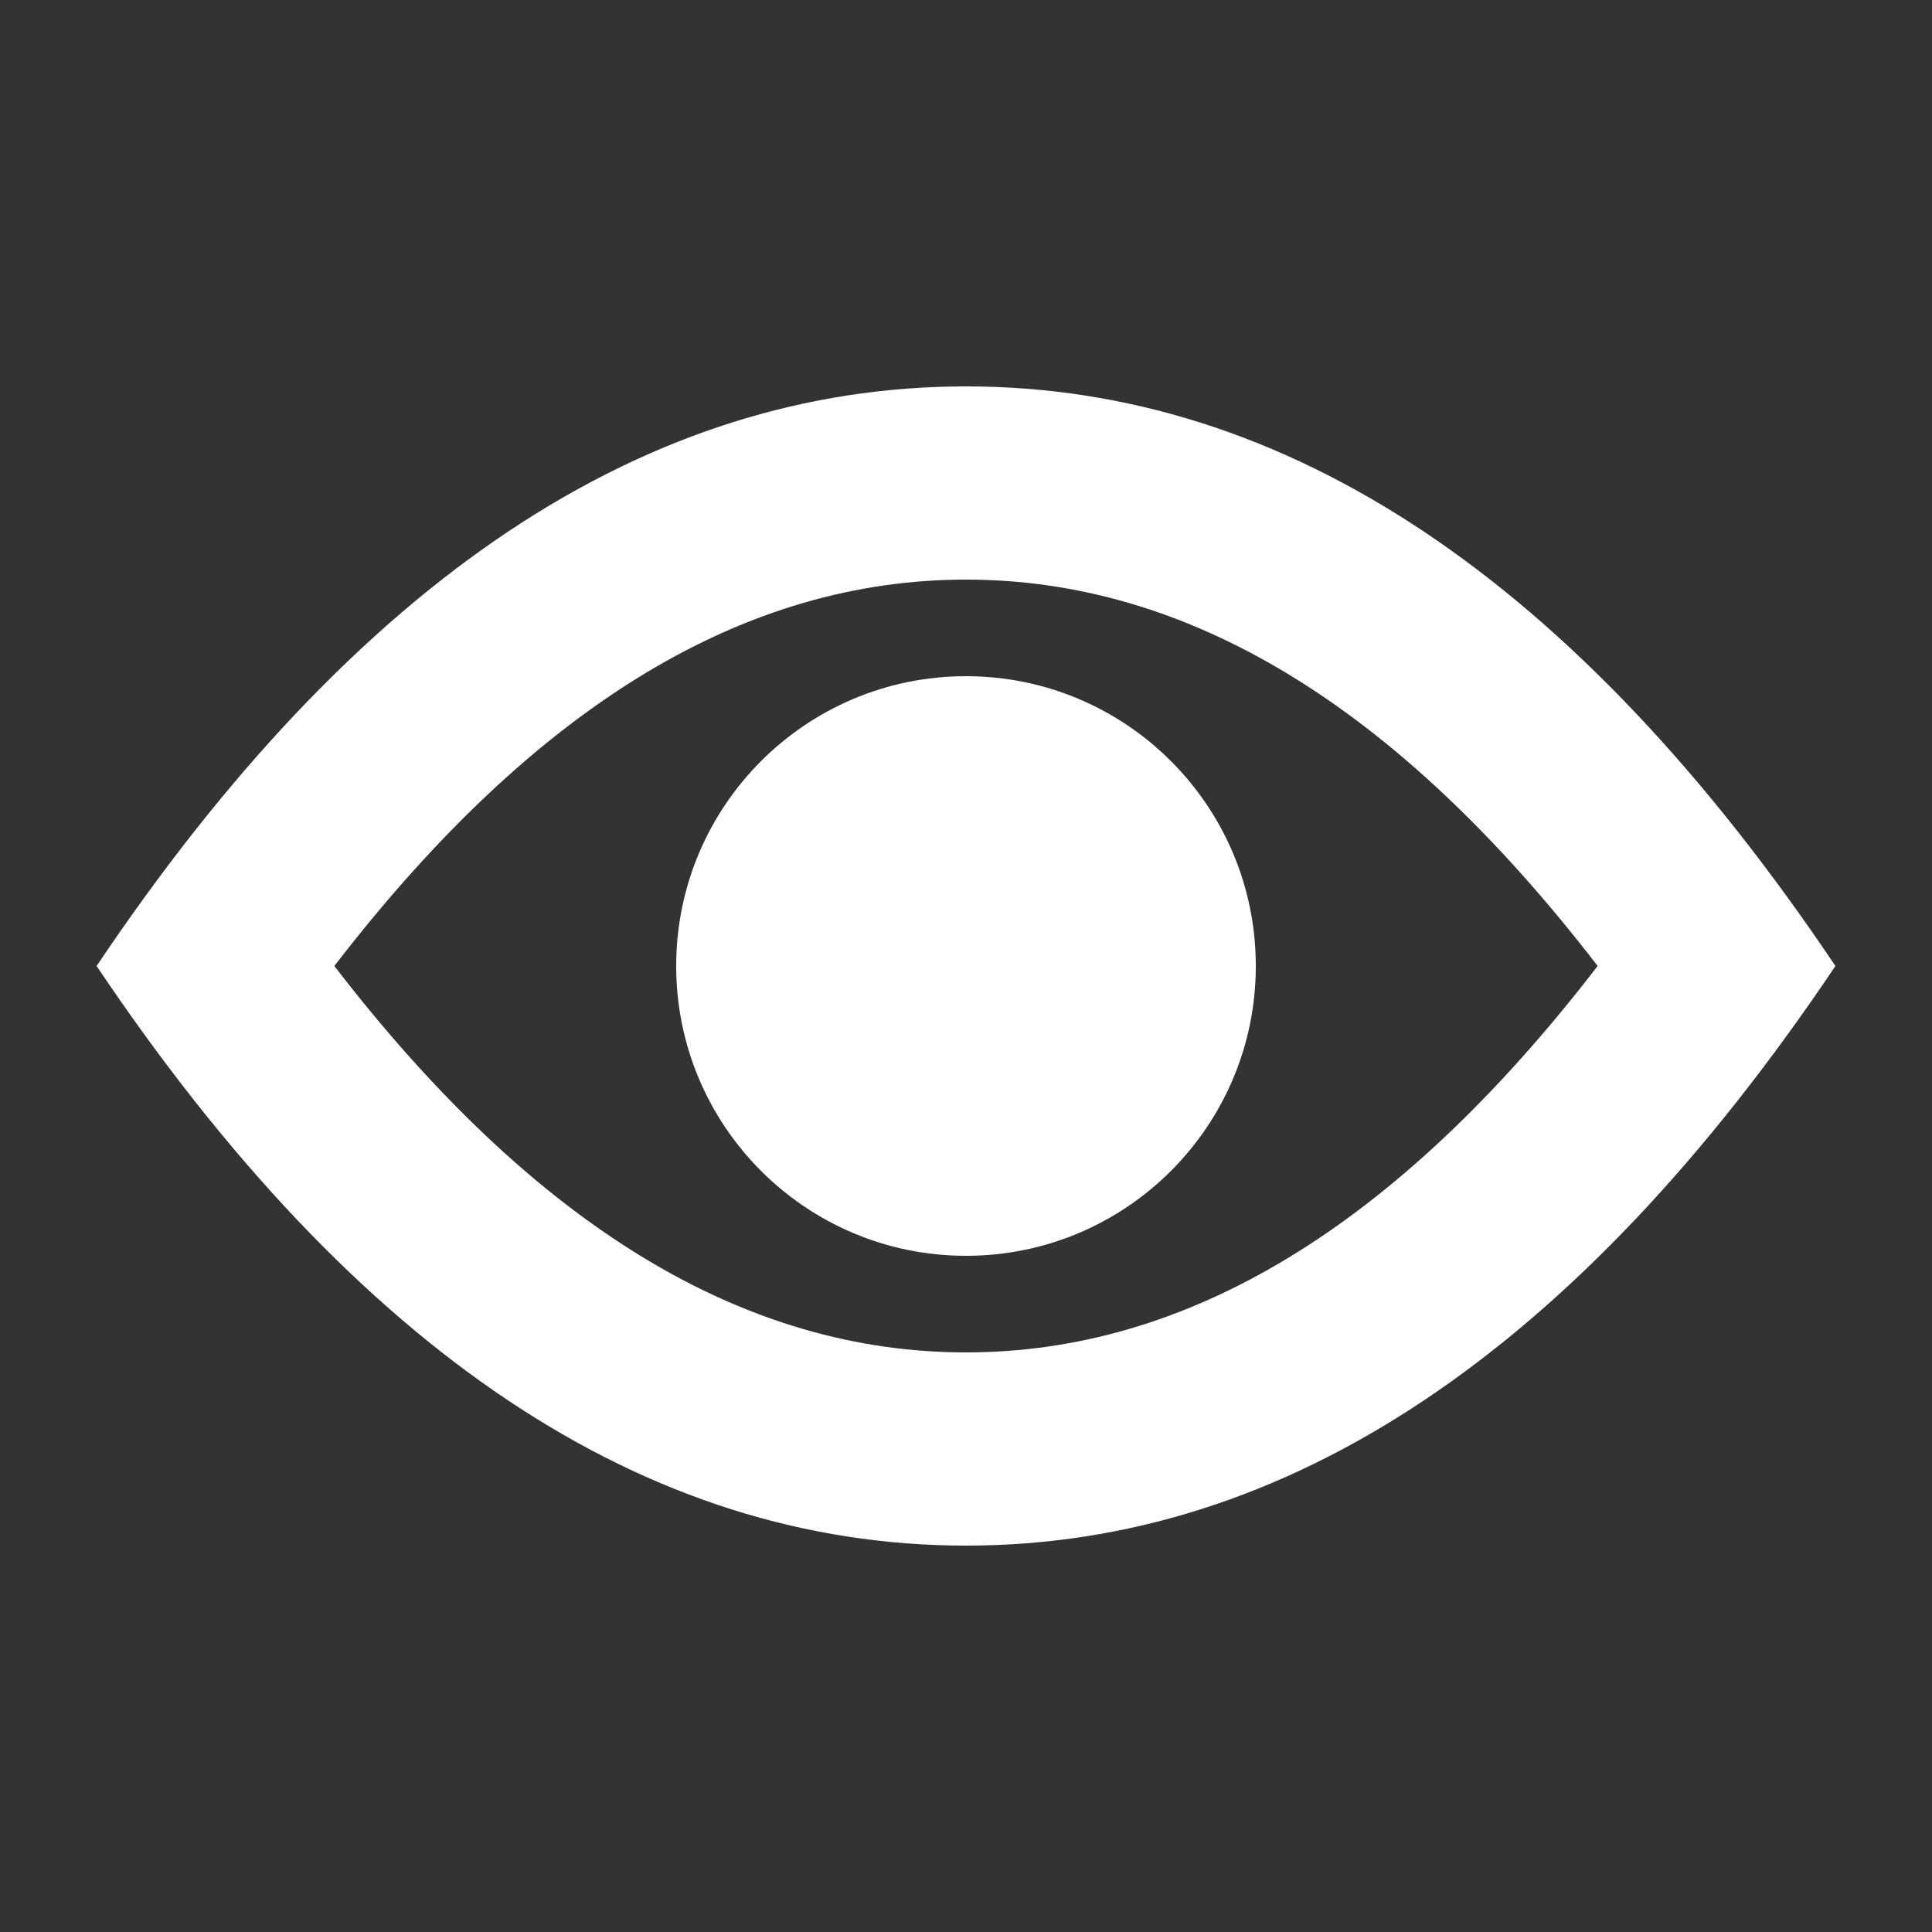 <svg width="20" height="20" viewBox="0 0 20 20" fill="#FFFFFF" xmlns="http://www.w3.org/2000/svg">
    <rect x="0" y="0" width="20" height="20" fill="#333333" stroke="none"/>
    <path fill-rule="evenodd" clip-rule="evenodd" d="M10 16C6.686 16 3.686 14 1 10C3.686 6 6.686 4 10 4C13.314 4 16.314 6 19 10C16.314 14 13.314 16 10 16ZM10 6C7.728 6 5.559 7.275 3.461 10C5.559 12.725 7.728 14 10 14C12.272 14 14.441 12.725 16.539 10C14.441 7.275 12.272 6 10 6ZM10 13C11.657 13 13 11.657 13 10C13 8.343 11.657 7 10 7C8.343 7 7 8.343 7 10C7 11.657 8.343 13 10 13Z"/>
</svg>
